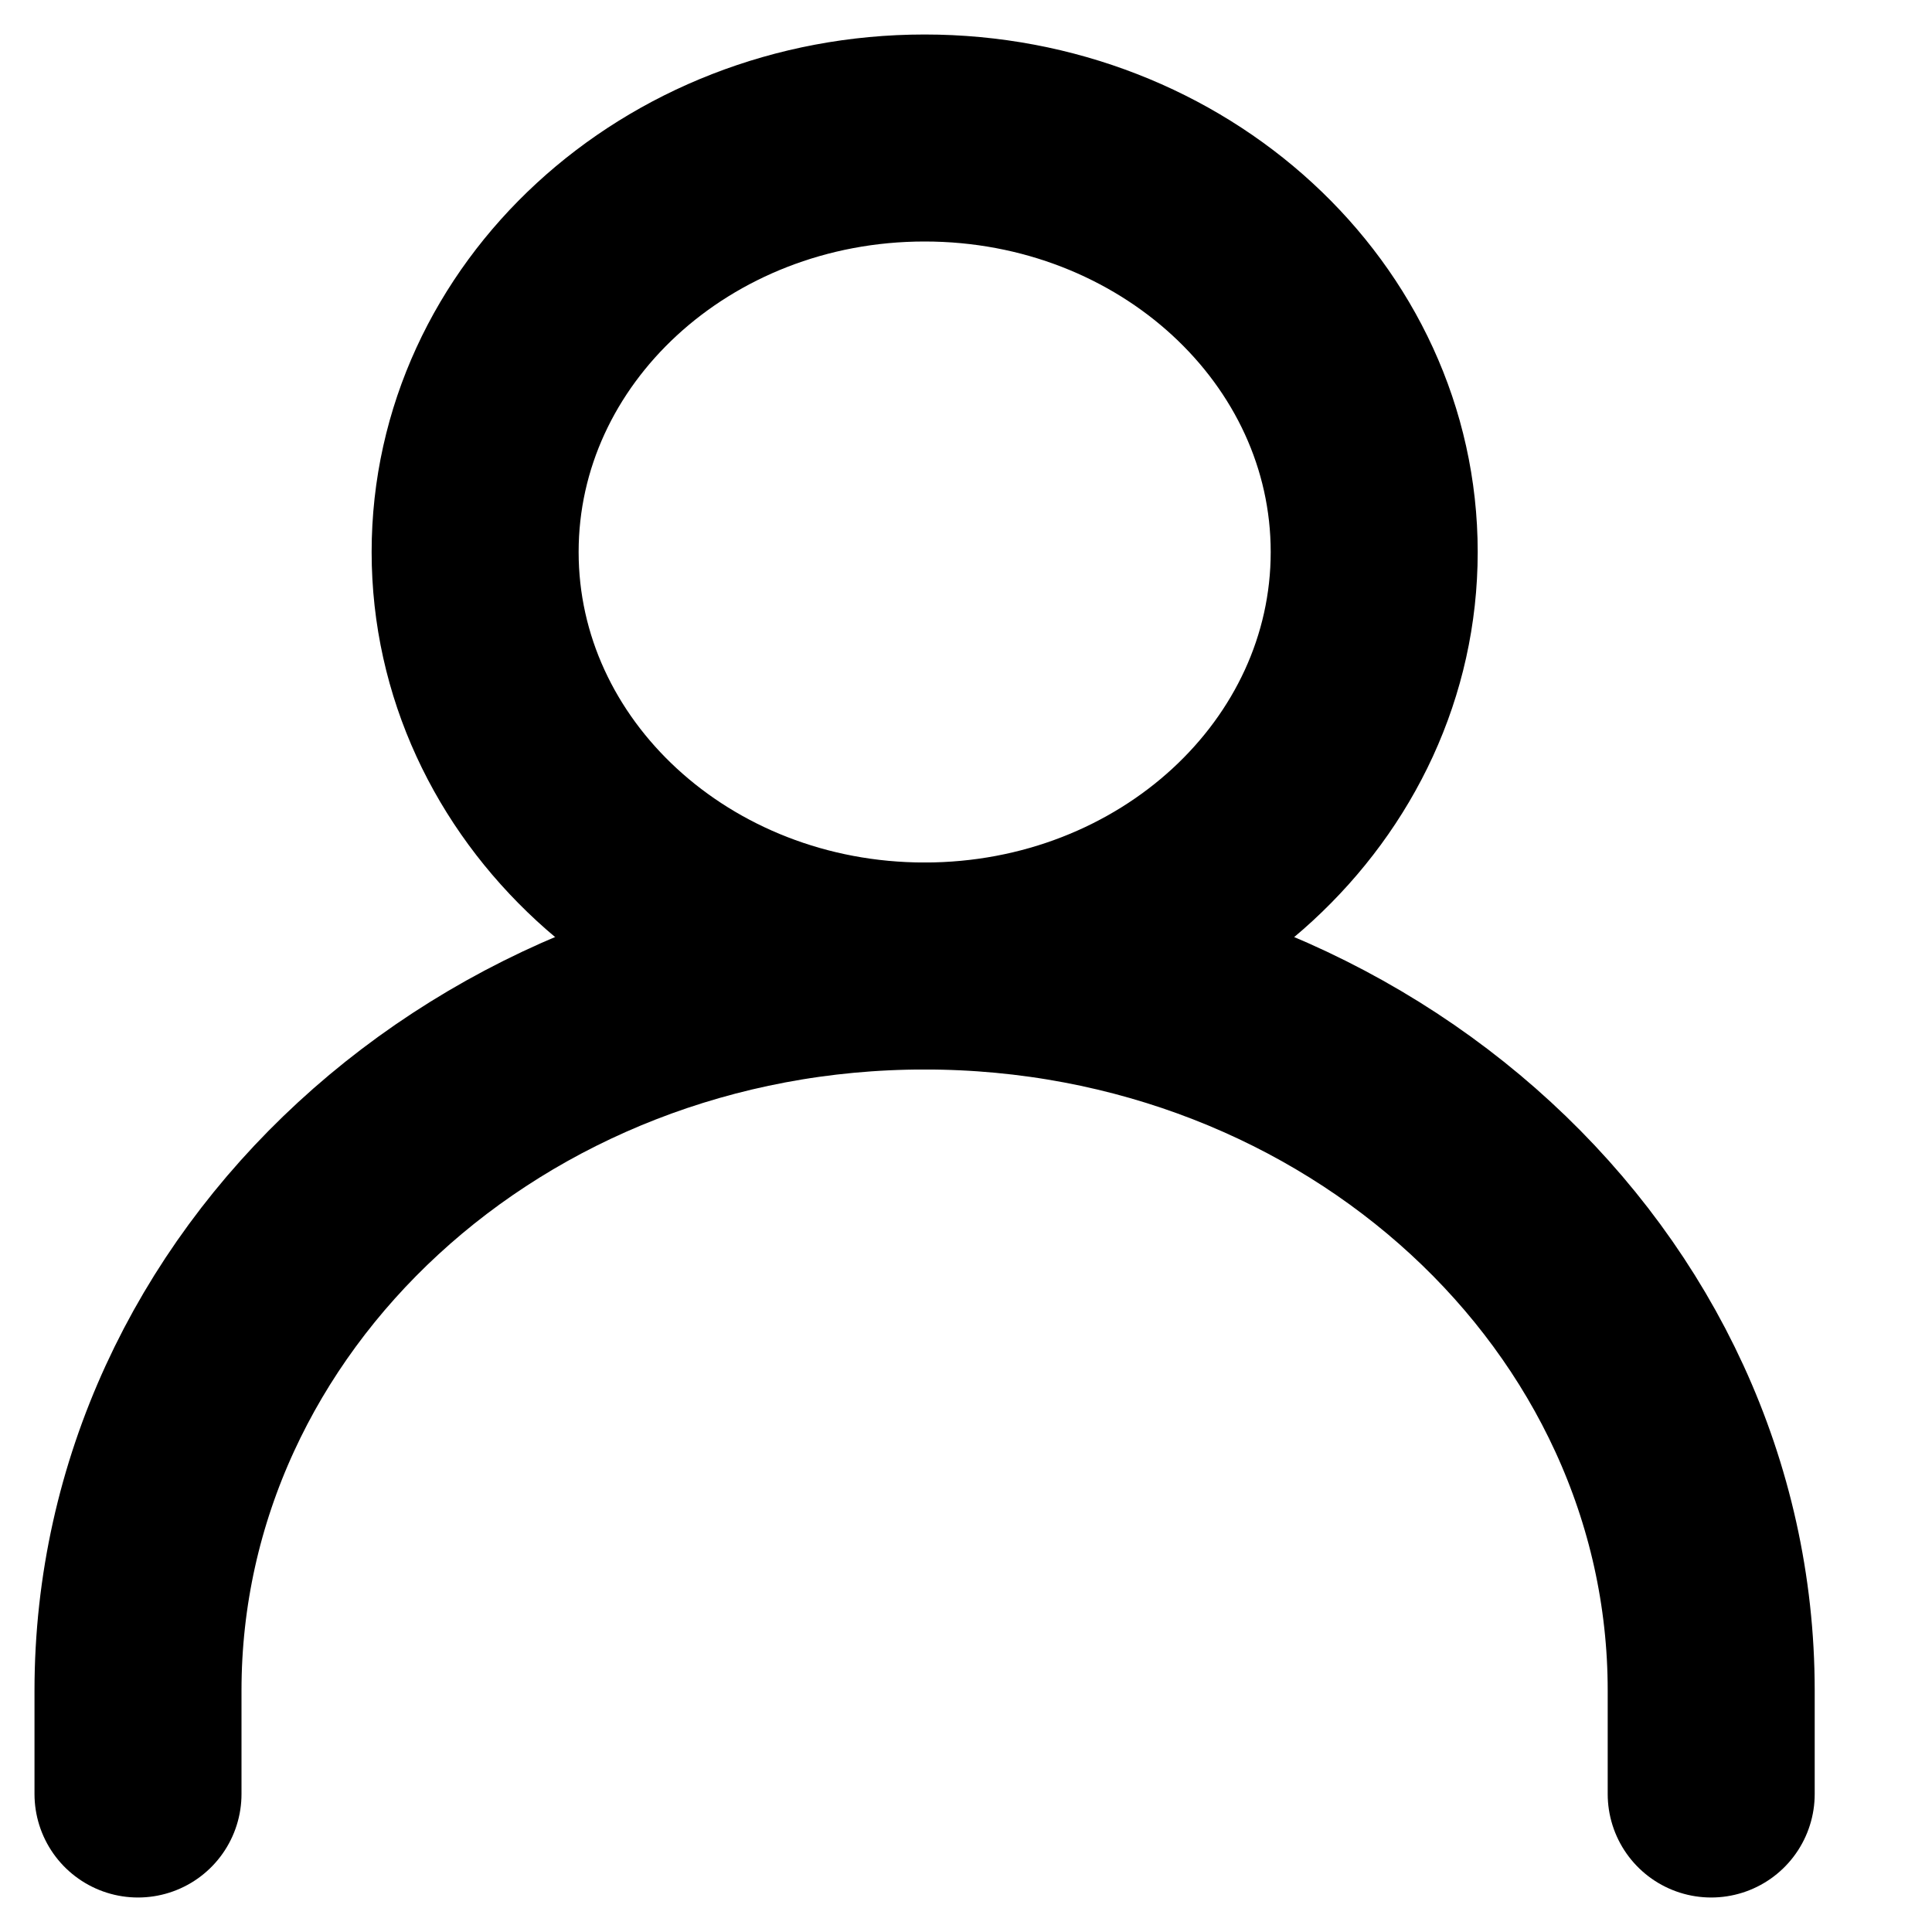 <svg width="14" height="14" viewBox="0 0 14 14" fill="none" xmlns="http://www.w3.org/2000/svg">
<path d="M1 13V12.25C1 9.351 3.552 7 6.7 7C9.848 7 12.4 9.351 12.4 12.25V13" stroke="black" stroke-width="1.5" stroke-linecap="round" stroke-linejoin="round"/>
<path d="M6.7 7C8.499 7 9.958 5.657 9.958 4C9.958 2.343 8.499 1 6.7 1C4.902 1 3.443 2.343 3.443 4C3.443 5.657 4.902 7 6.7 7Z" stroke="black" stroke-width="1.5" stroke-linecap="round" stroke-linejoin="round"/>
</svg>

